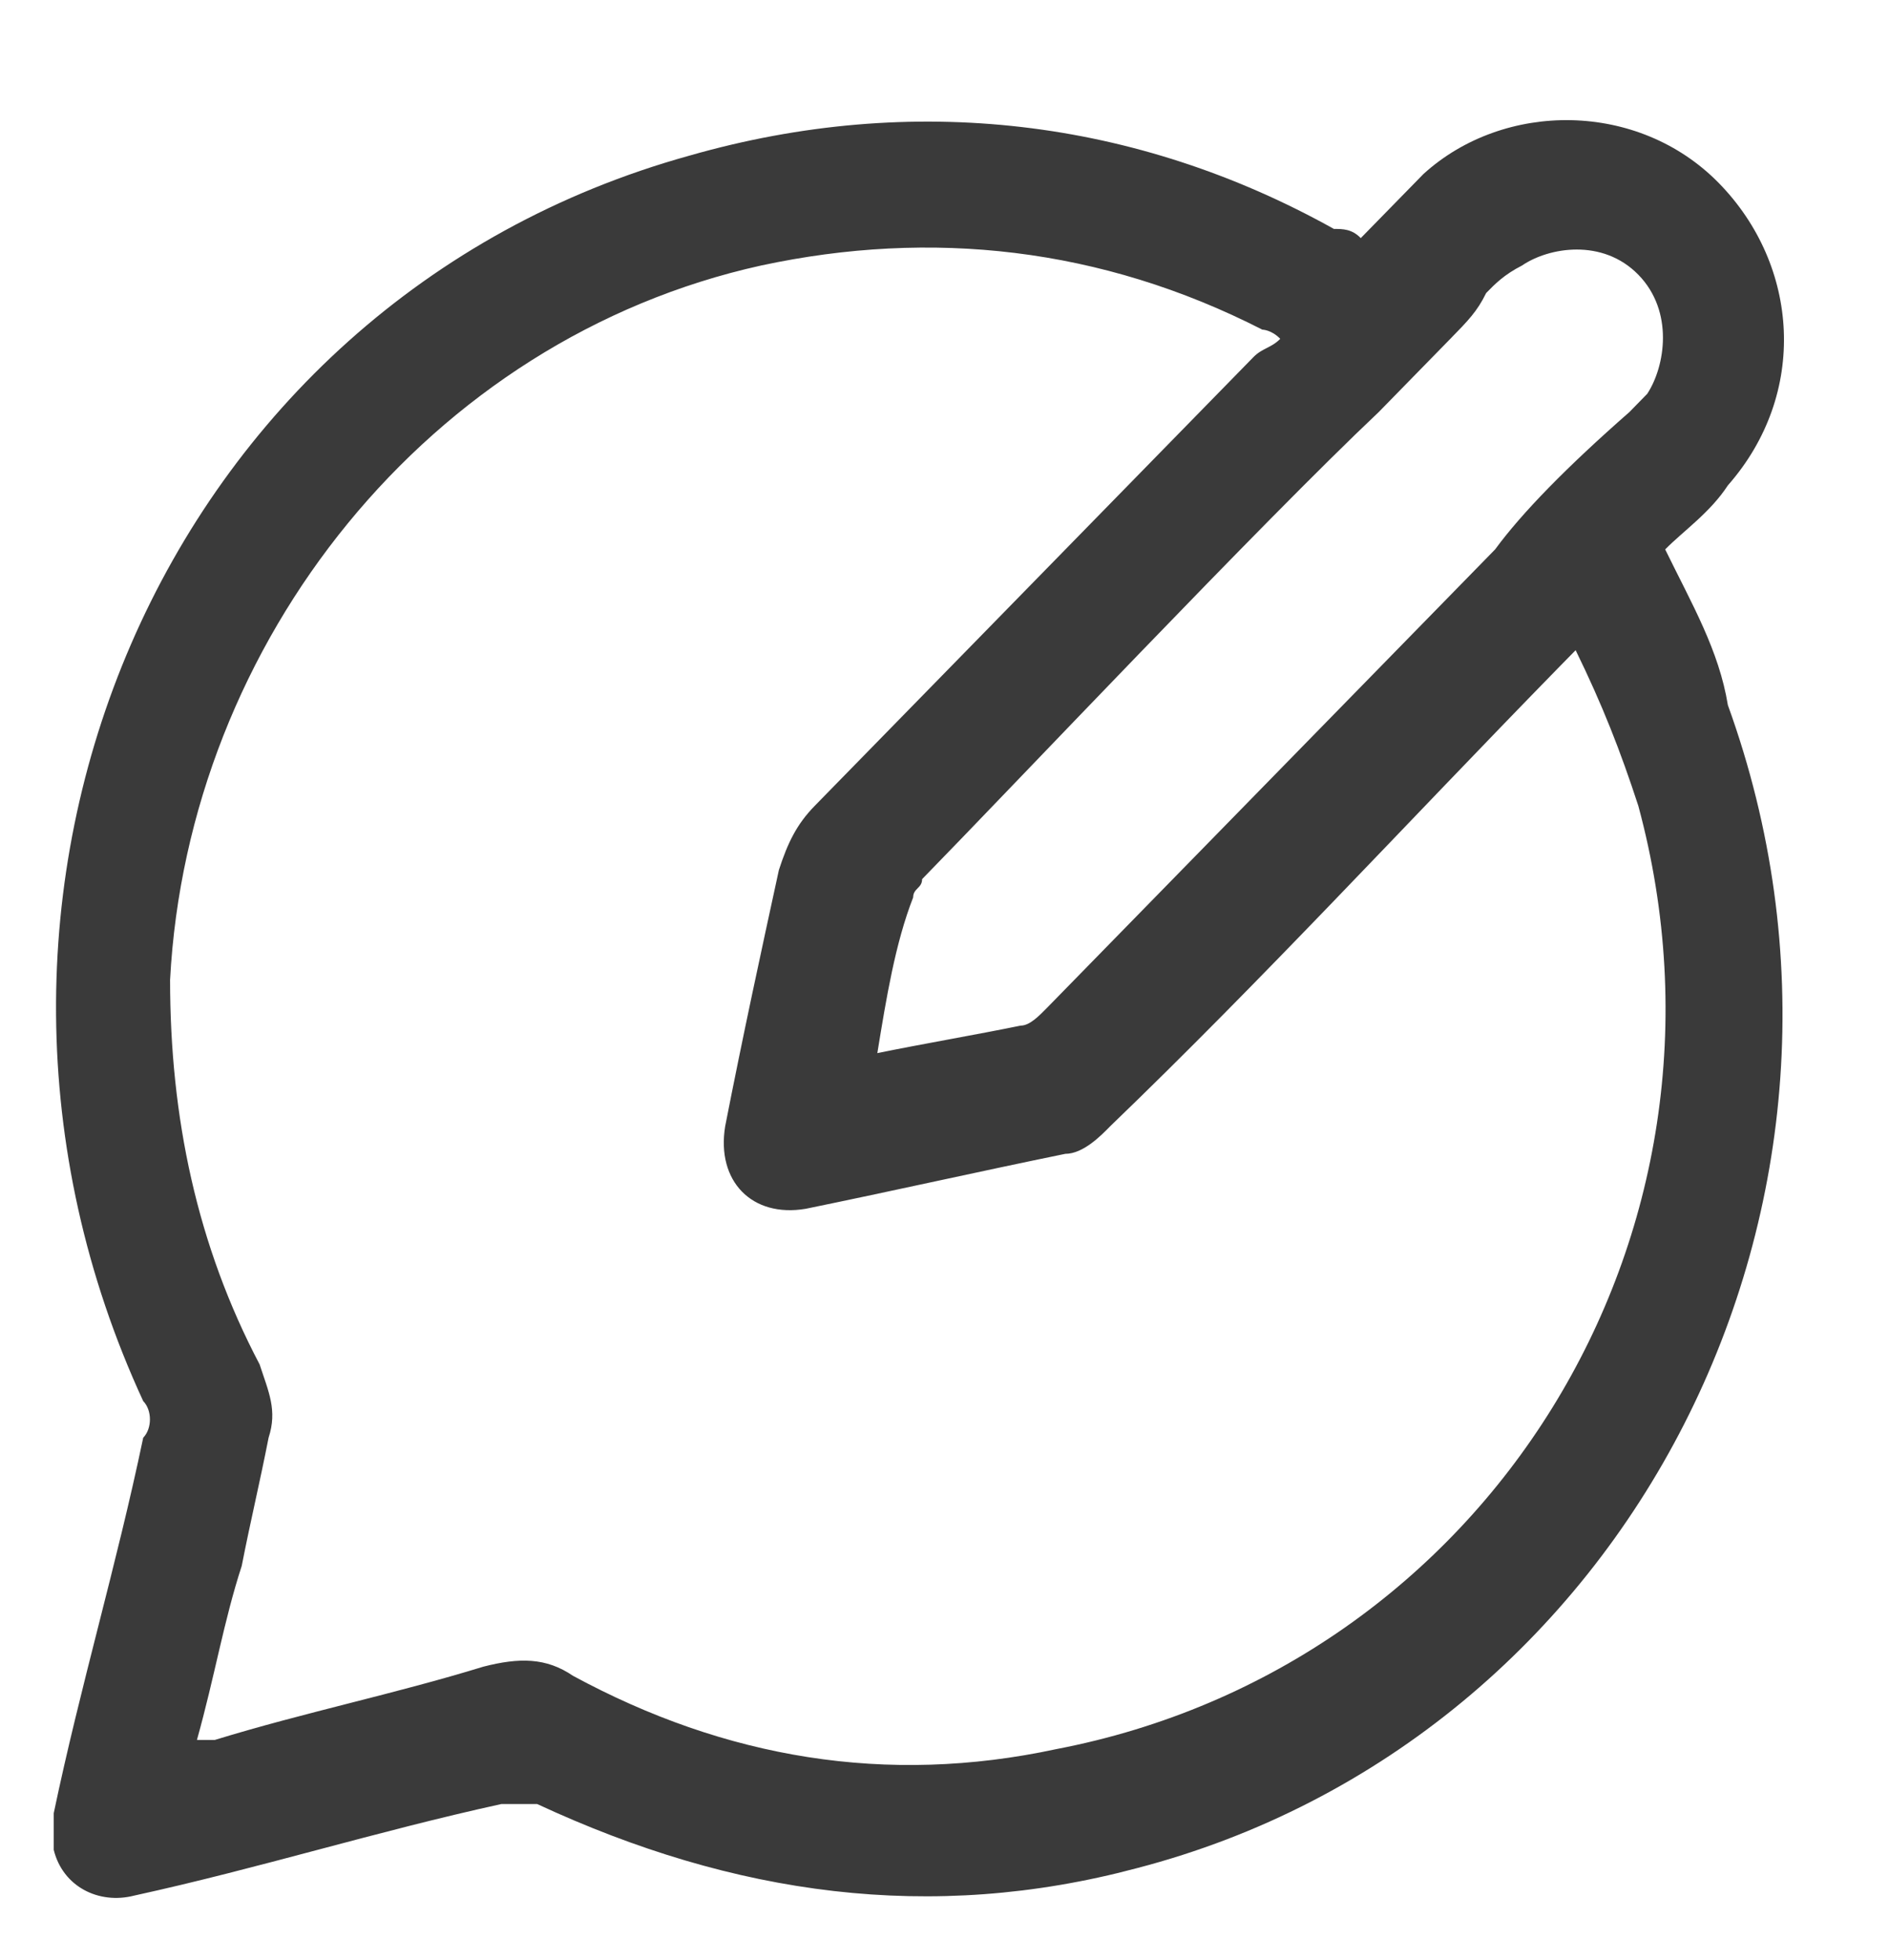 <svg width="27" height="28" viewBox="0 0 27 28" fill="none" xmlns="http://www.w3.org/2000/svg">
<path d="M23.801 7.85C24.057 7.589 24.441 7.327 24.697 6.935C25.848 5.626 25.72 3.794 24.569 2.617C23.417 1.439 21.498 1.439 20.346 2.486C20.09 2.748 19.706 3.14 19.45 3.402C19.322 3.271 19.194 3.271 19.066 3.271C16.251 1.701 13.052 1.308 9.853 2.224C2.303 4.318 -1.28 12.822 2.047 20.019C2.175 20.149 2.175 20.411 2.047 20.542C1.664 22.374 1.152 24.075 0.768 25.907C0.768 26.037 0.768 26.168 0.768 26.43C0.896 26.953 1.408 27.215 1.919 27.084C3.711 26.692 5.374 26.168 7.166 25.776C7.294 25.776 7.55 25.776 7.678 25.776C10.493 27.084 13.308 27.477 16.251 26.692C23.289 24.86 27.256 17.14 24.697 10.075C24.569 9.29 24.185 8.636 23.801 7.85ZM15.1 24.991C12.668 25.514 10.365 25.122 8.19 23.944C7.806 23.682 7.422 23.682 6.91 23.813C5.63 24.206 4.351 24.467 3.071 24.86C2.943 24.86 2.943 24.86 2.815 24.86C3.071 23.944 3.199 23.159 3.455 22.374C3.583 21.72 3.711 21.196 3.839 20.542C3.967 20.149 3.839 19.888 3.711 19.495C2.815 17.794 2.431 15.963 2.431 14C2.687 9.159 6.142 4.841 10.877 3.794C13.308 3.271 15.739 3.533 18.043 4.71C18.043 4.71 18.171 4.71 18.299 4.841C18.171 4.972 18.043 4.972 17.915 5.103C15.867 7.196 13.692 9.421 11.645 11.514C11.389 11.776 11.261 12.037 11.133 12.43C10.877 13.607 10.621 14.785 10.365 16.093C10.237 16.878 10.749 17.402 11.517 17.271C12.796 17.009 13.948 16.748 15.227 16.486C15.483 16.486 15.739 16.224 15.867 16.093C18.043 14 20.09 11.776 22.265 9.551C22.393 9.421 22.393 9.421 22.521 9.29C22.905 10.075 23.161 10.729 23.417 11.514C25.081 17.664 21.242 23.813 15.1 24.991ZM23.545 5.626C23.417 5.757 23.289 5.888 23.289 5.888C22.393 6.673 21.754 7.327 21.37 7.85C19.834 9.421 16.251 13.084 14.972 14.393C14.844 14.523 14.716 14.654 14.588 14.654C13.948 14.785 13.18 14.916 12.54 15.047C12.668 14.262 12.796 13.477 13.052 12.822C13.052 12.692 13.18 12.692 13.18 12.561C14.46 11.252 18.043 7.458 19.706 5.888C19.962 5.626 20.346 5.234 20.73 4.841C20.986 4.579 21.114 4.449 21.242 4.187C21.37 4.056 21.498 3.925 21.754 3.794C22.137 3.533 22.905 3.402 23.417 3.925C23.929 4.449 23.801 5.234 23.545 5.626Z" fill="#3A3A3A"/>
</svg>
